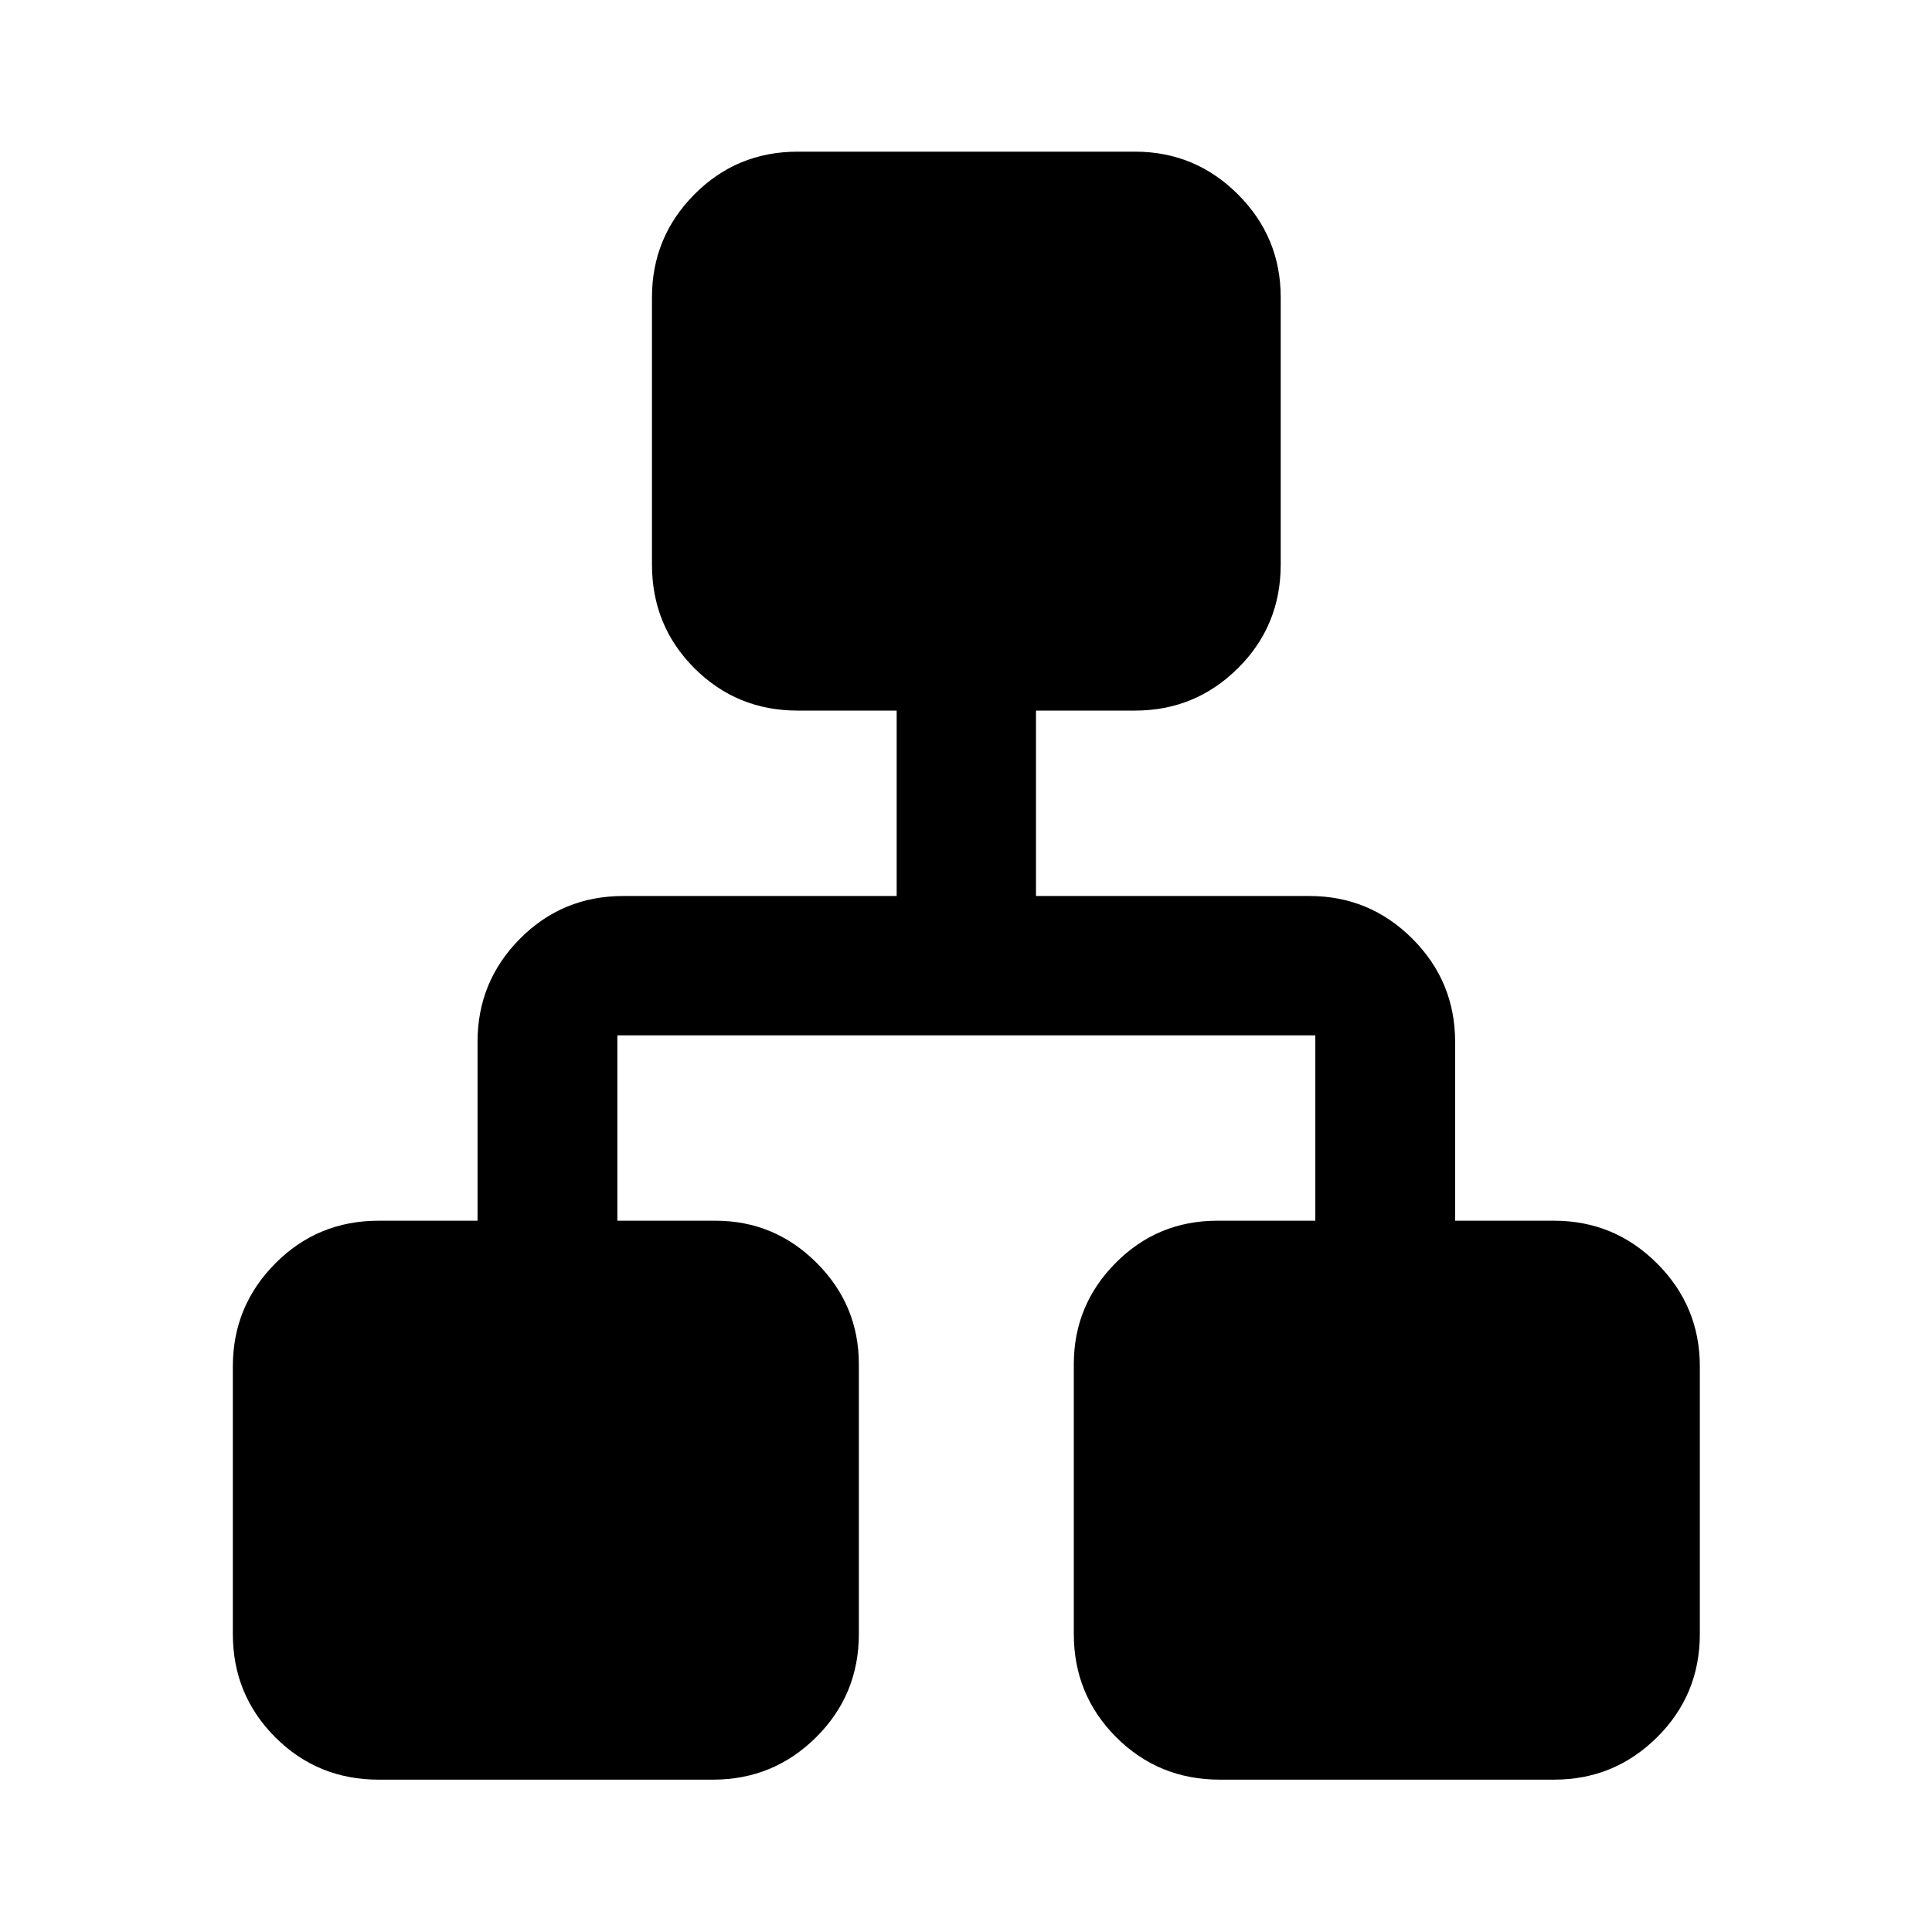 <svg xmlns="http://www.w3.org/2000/svg" height="40" viewBox="0 -960 960 960" width="40"><path d="M115.7-148.12v-132.89q0-29.95 21.07-51.18 21.08-21.24 51.35-21.24h49.17v-88.93q0-29.95 21.08-51.19 21.08-21.23 51.34-21.23h135.84v-92.13h-49.17q-30.27 0-51.35-21.07-21.07-21.08-21.07-51.51v-132.73q0-29.95 21.07-51.18 21.08-21.24 51.35-21.24h167.58q29.95 0 51.18 21.24 21.24 21.23 21.24 51.18v132.73q0 30.43-21.24 51.51-21.23 21.07-51.18 21.07h-49.18v92.13h135.84q29.95 0 51.19 21.23 21.23 21.24 21.23 51.19v88.93h49.18q29.95 0 51.18 21.24 21.24 21.23 21.24 51.18v132.89q0 30.27-21.24 51.35-21.23 21.07-51.18 21.07H606.15q-30.42 0-51.5-21.07-21.08-21.08-21.08-51.35v-134q0-29.4 20.8-50.35 20.8-20.96 50.51-20.96h48.69v-92.12H306.76v92.12h48.7q29.39 0 50.34 20.96 20.96 20.95 20.96 50.35v134q0 30.27-21.23 51.35-21.24 21.07-51.19 21.07H188.12q-30.27 0-51.35-21.07-21.07-21.08-21.07-51.35Z"/></svg>